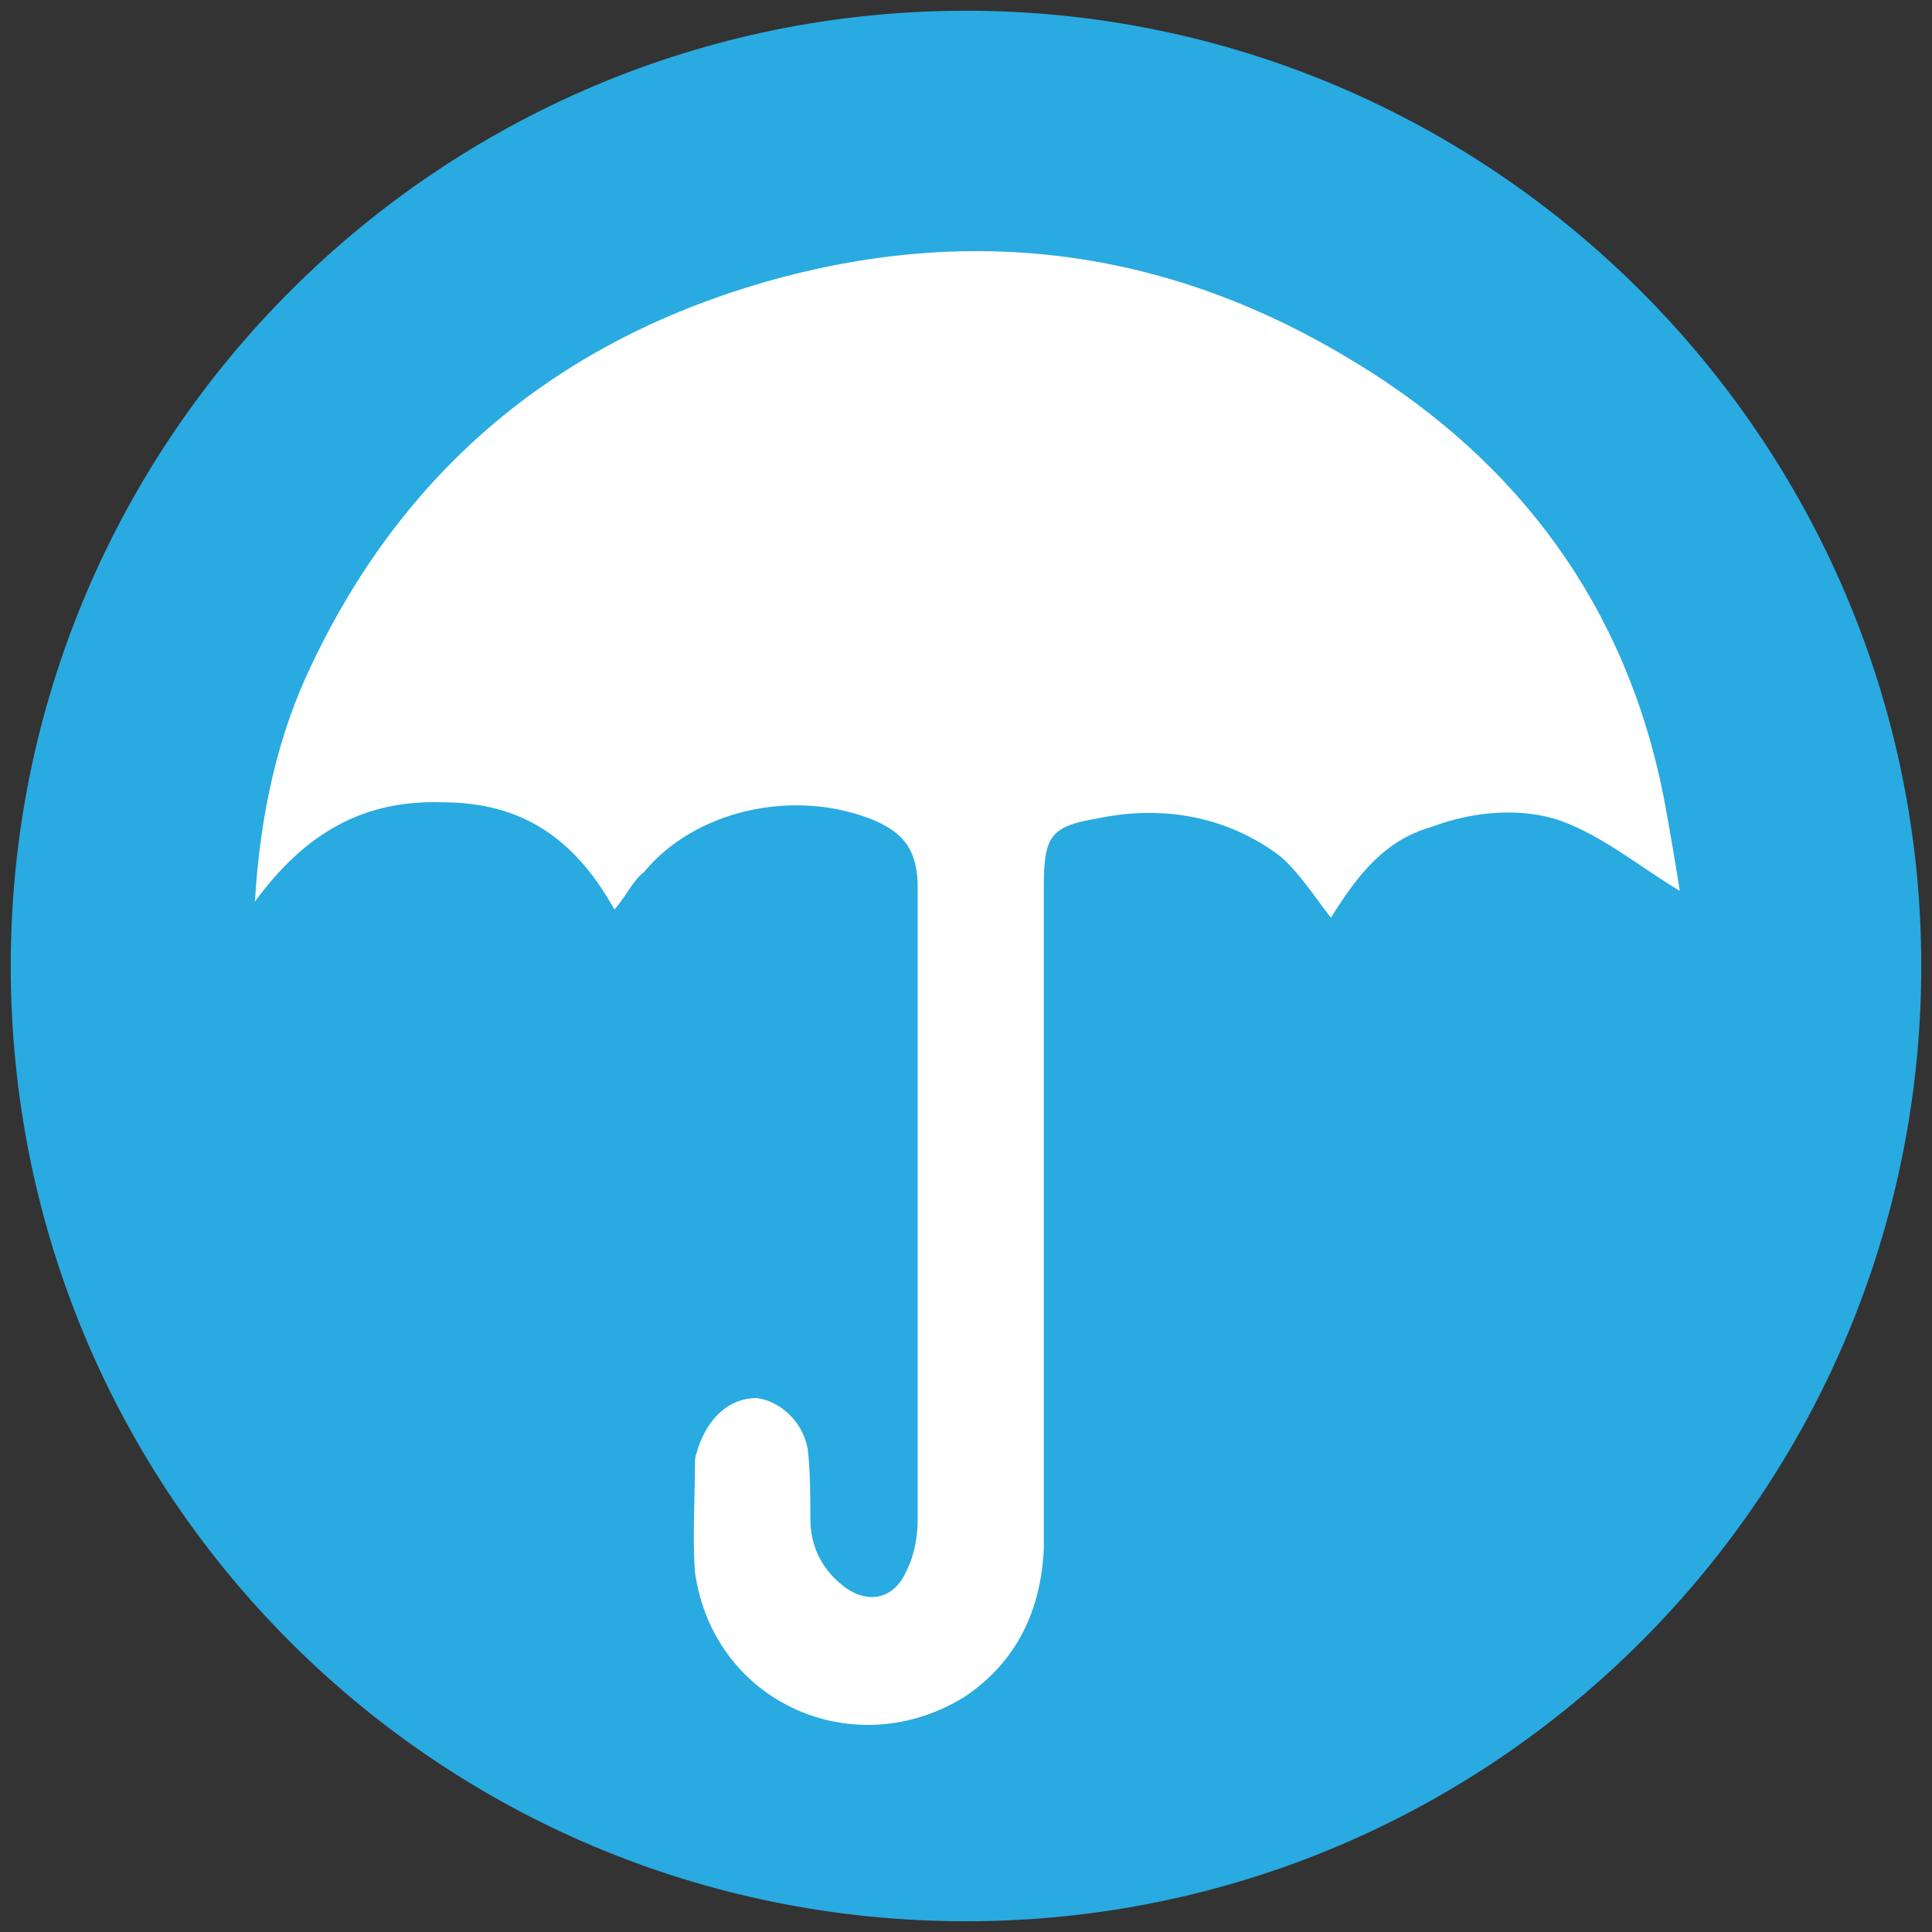 <?xml version="1.0" encoding="utf-8"?>
<!-- Generator: Adobe Illustrator 18.1.1, SVG Export Plug-In . SVG Version: 6.00 Build 0)  -->
<svg version="1.1" id="Layer_1" xmlns="http://www.w3.org/2000/svg" xmlns:xlink="http://www.w3.org/1999/xlink" x="0px" y="0px"
	 viewBox="0 0 72 72" enable-background="new 0 0 72 72" xml:space="preserve">
<rect x="0" y="0" width="72" height="72" fill="#333333" stroke="none"/>
<g>
	<path fill="#29AAE1" d="M0.4,36c0-19.7,16-35.6,35.6-35.6s35.6,16,35.6,35.6S55.7,71.6,36,71.6S0.4,55.7,0.4,36"/>
	<path fill="#FFFFFF" d="M9.5,33.6c1.9-2.6,4.1-3.8,7-3.7c2.9,0,4.9,1.3,6.4,4c0.5-0.6,0.7-1.1,1.1-1.4c1.9-2.3,5.5-3.1,8.4-2
		c1.3,0.5,1.8,1.2,1.8,2.6c0,7.8,0,15.7,0,23.5c0,0.6-0.1,1.3-0.4,1.9c-0.5,1.2-1.6,1.3-2.5,0.5c-0.7-0.6-1.1-1.4-1.1-2.4
		c0-0.8,0-1.8-0.1-2.6c-0.2-1.1-1.1-1.8-1.9-1.9c-1,0-1.8,0.7-2.2,1.9c0,0.1-0.1,0.2-0.1,0.5c0,1.3-0.1,2.8,0,4.1
		c0.7,4.9,6,7.2,10.1,4.6c1.9-1.3,2.8-3.2,2.9-5.5c0-2.6,0-5.3,0-7.8c0-5.6,0-11.2,0-16.8c0-1.9,0.2-2.3,2-2.6
		c2.4-0.5,4.8-0.1,6.8,1.4c0.7,0.6,1.2,1.4,1.9,2.3c1-1.6,2-2.9,3.8-3.4c1.6-0.6,3.4-0.7,4.8-0.2c1.6,0.6,2.9,1.7,4.4,2.6
		c-0.2-1.3-0.4-2.4-0.6-3.5c-1.4-7.1-5.4-12.5-11.5-16.2c-6.7-4.1-13.9-5.2-21.6-3.1c-8,2.2-13.8,7-17.3,14.4
		C10.4,27.3,9.7,30.2,9.5,33.6"/>
</g>
</svg>
